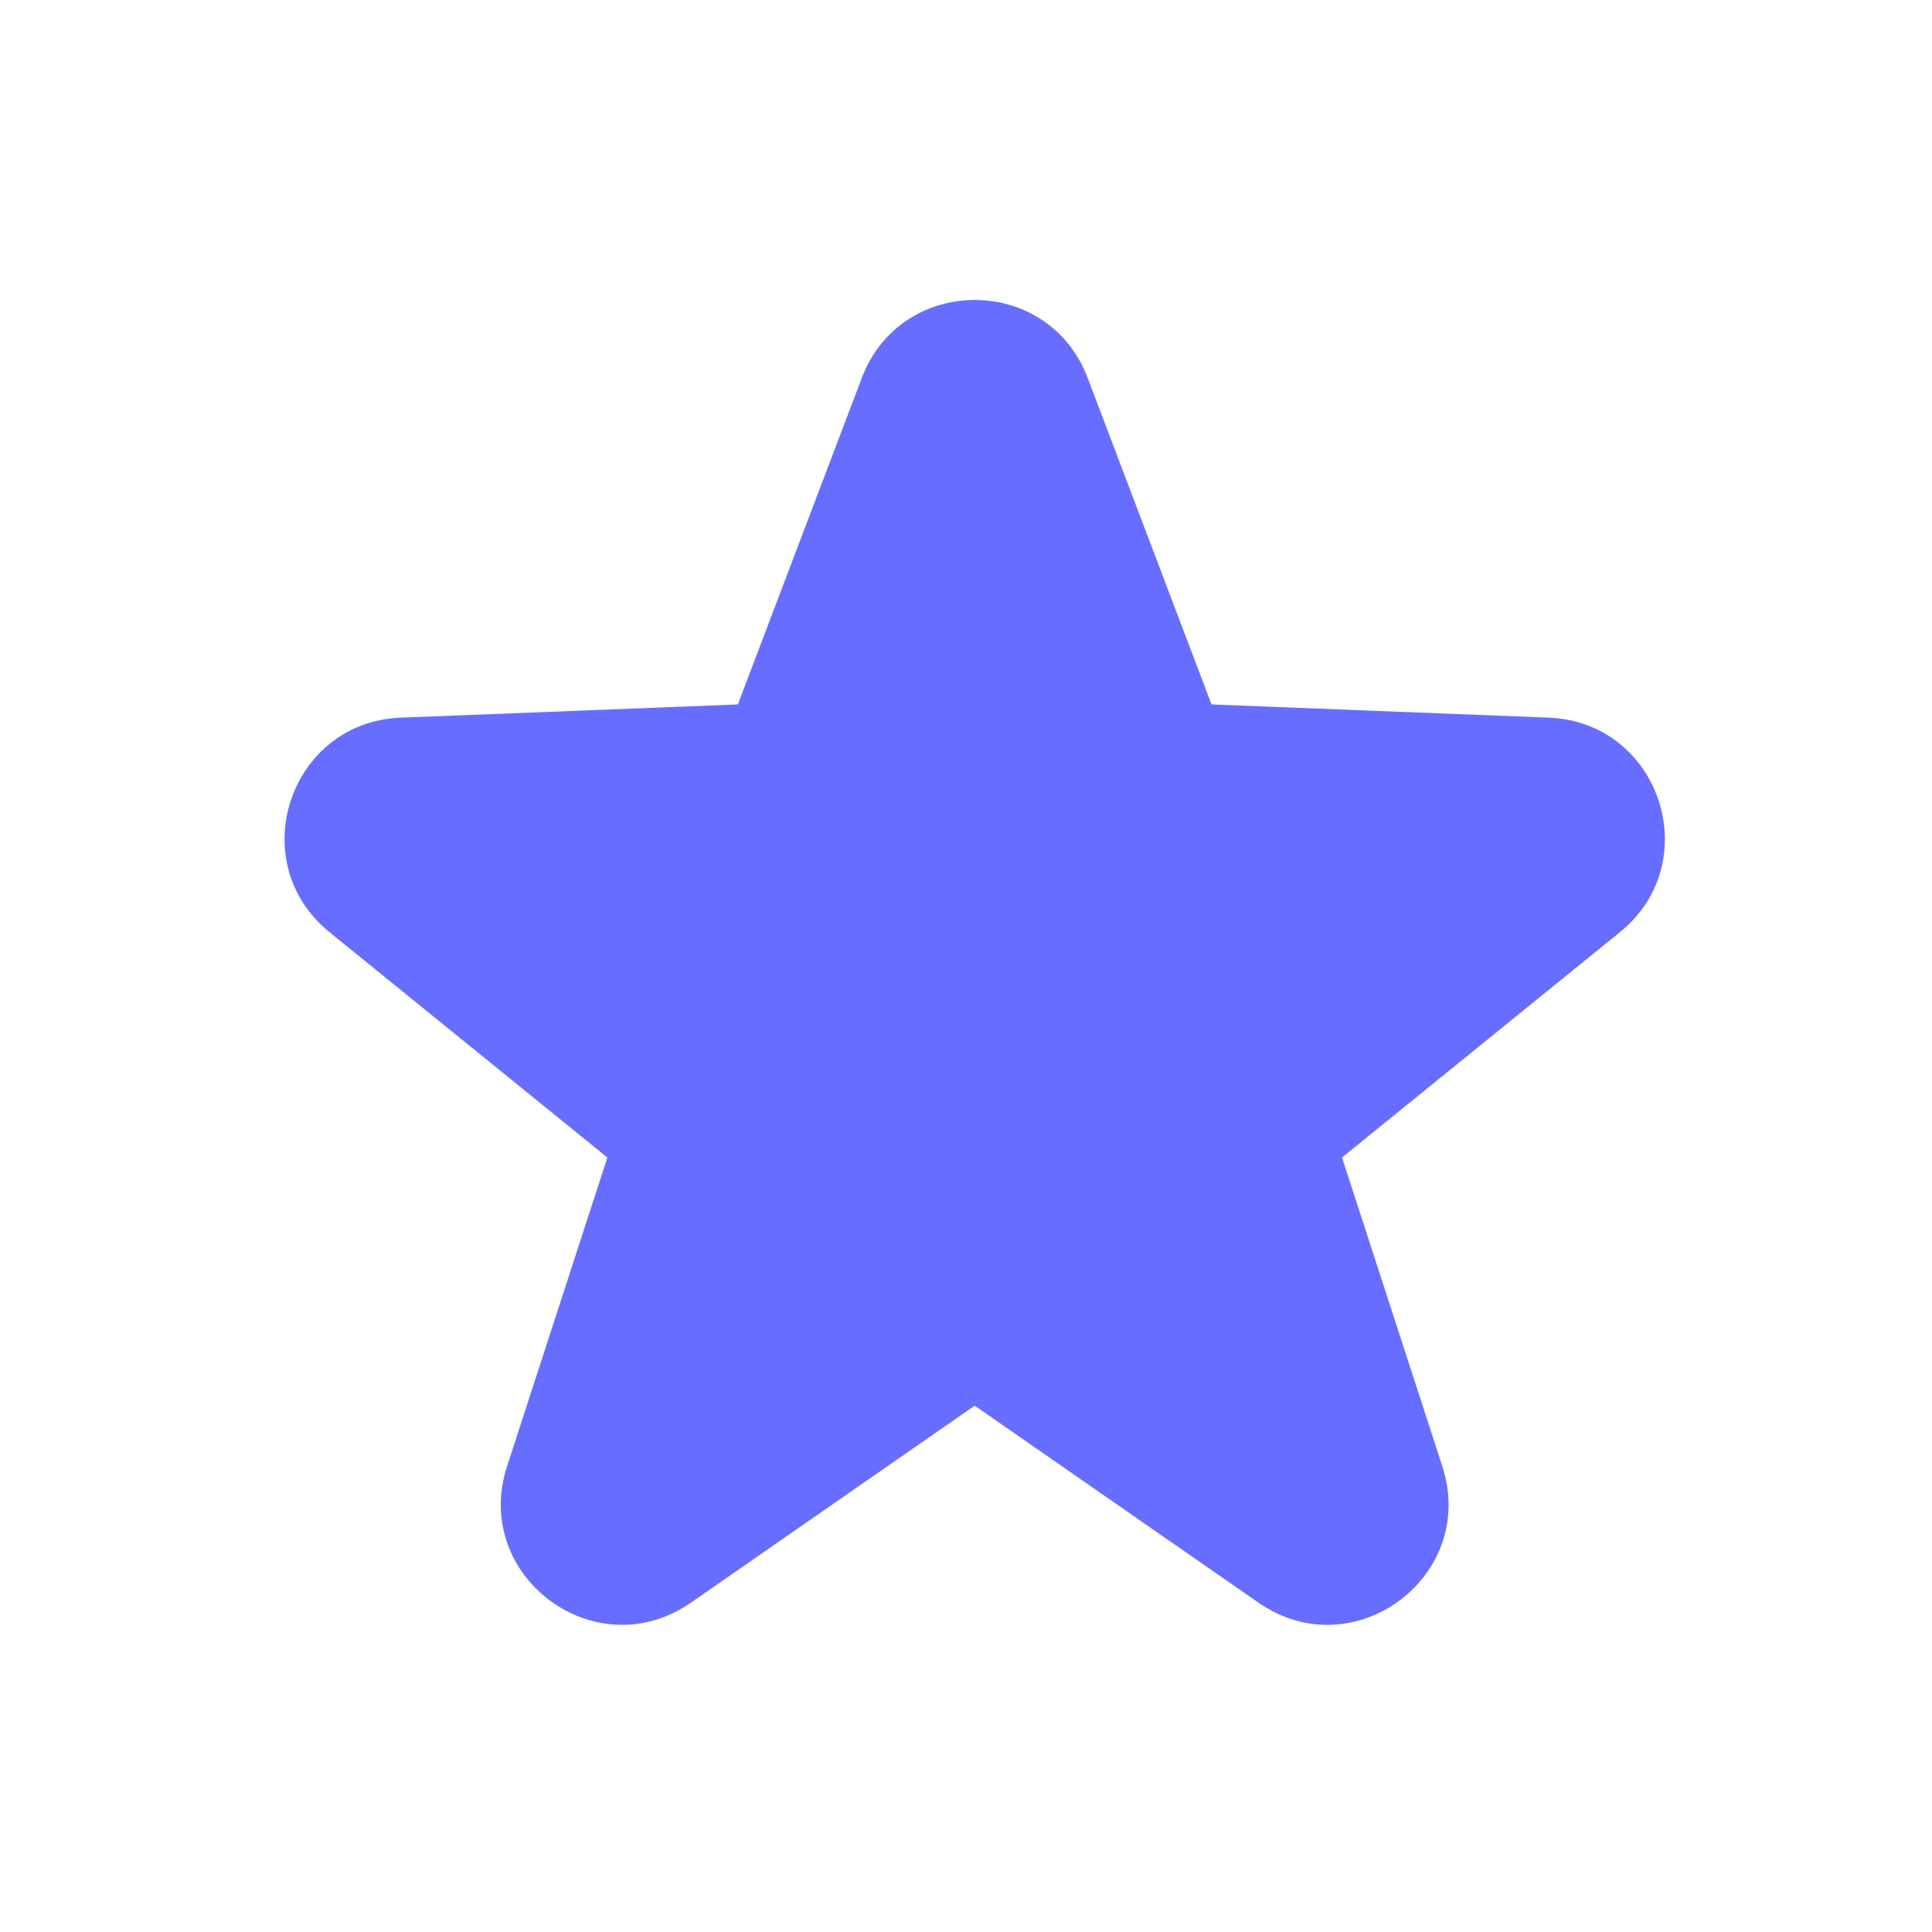 <svg width="24" height="24" viewBox="0 0 24 24" fill="none" xmlns="http://www.w3.org/2000/svg">
<path d="M10.706 4.694C11.196 3.404 13.021 3.404 13.511 4.694L15.05 8.751L19.238 8.915C20.62 8.969 21.199 10.707 20.124 11.579L16.671 14.379L17.917 18.215C18.361 19.581 16.816 20.73 15.635 19.91L12.108 17.462L8.581 19.91C7.401 20.73 5.855 19.581 6.299 18.215L7.545 14.379L4.092 11.579C3.018 10.707 3.596 8.969 4.979 8.915L9.166 8.751L10.706 4.694Z" fill="#676DFF"/>
</svg>
